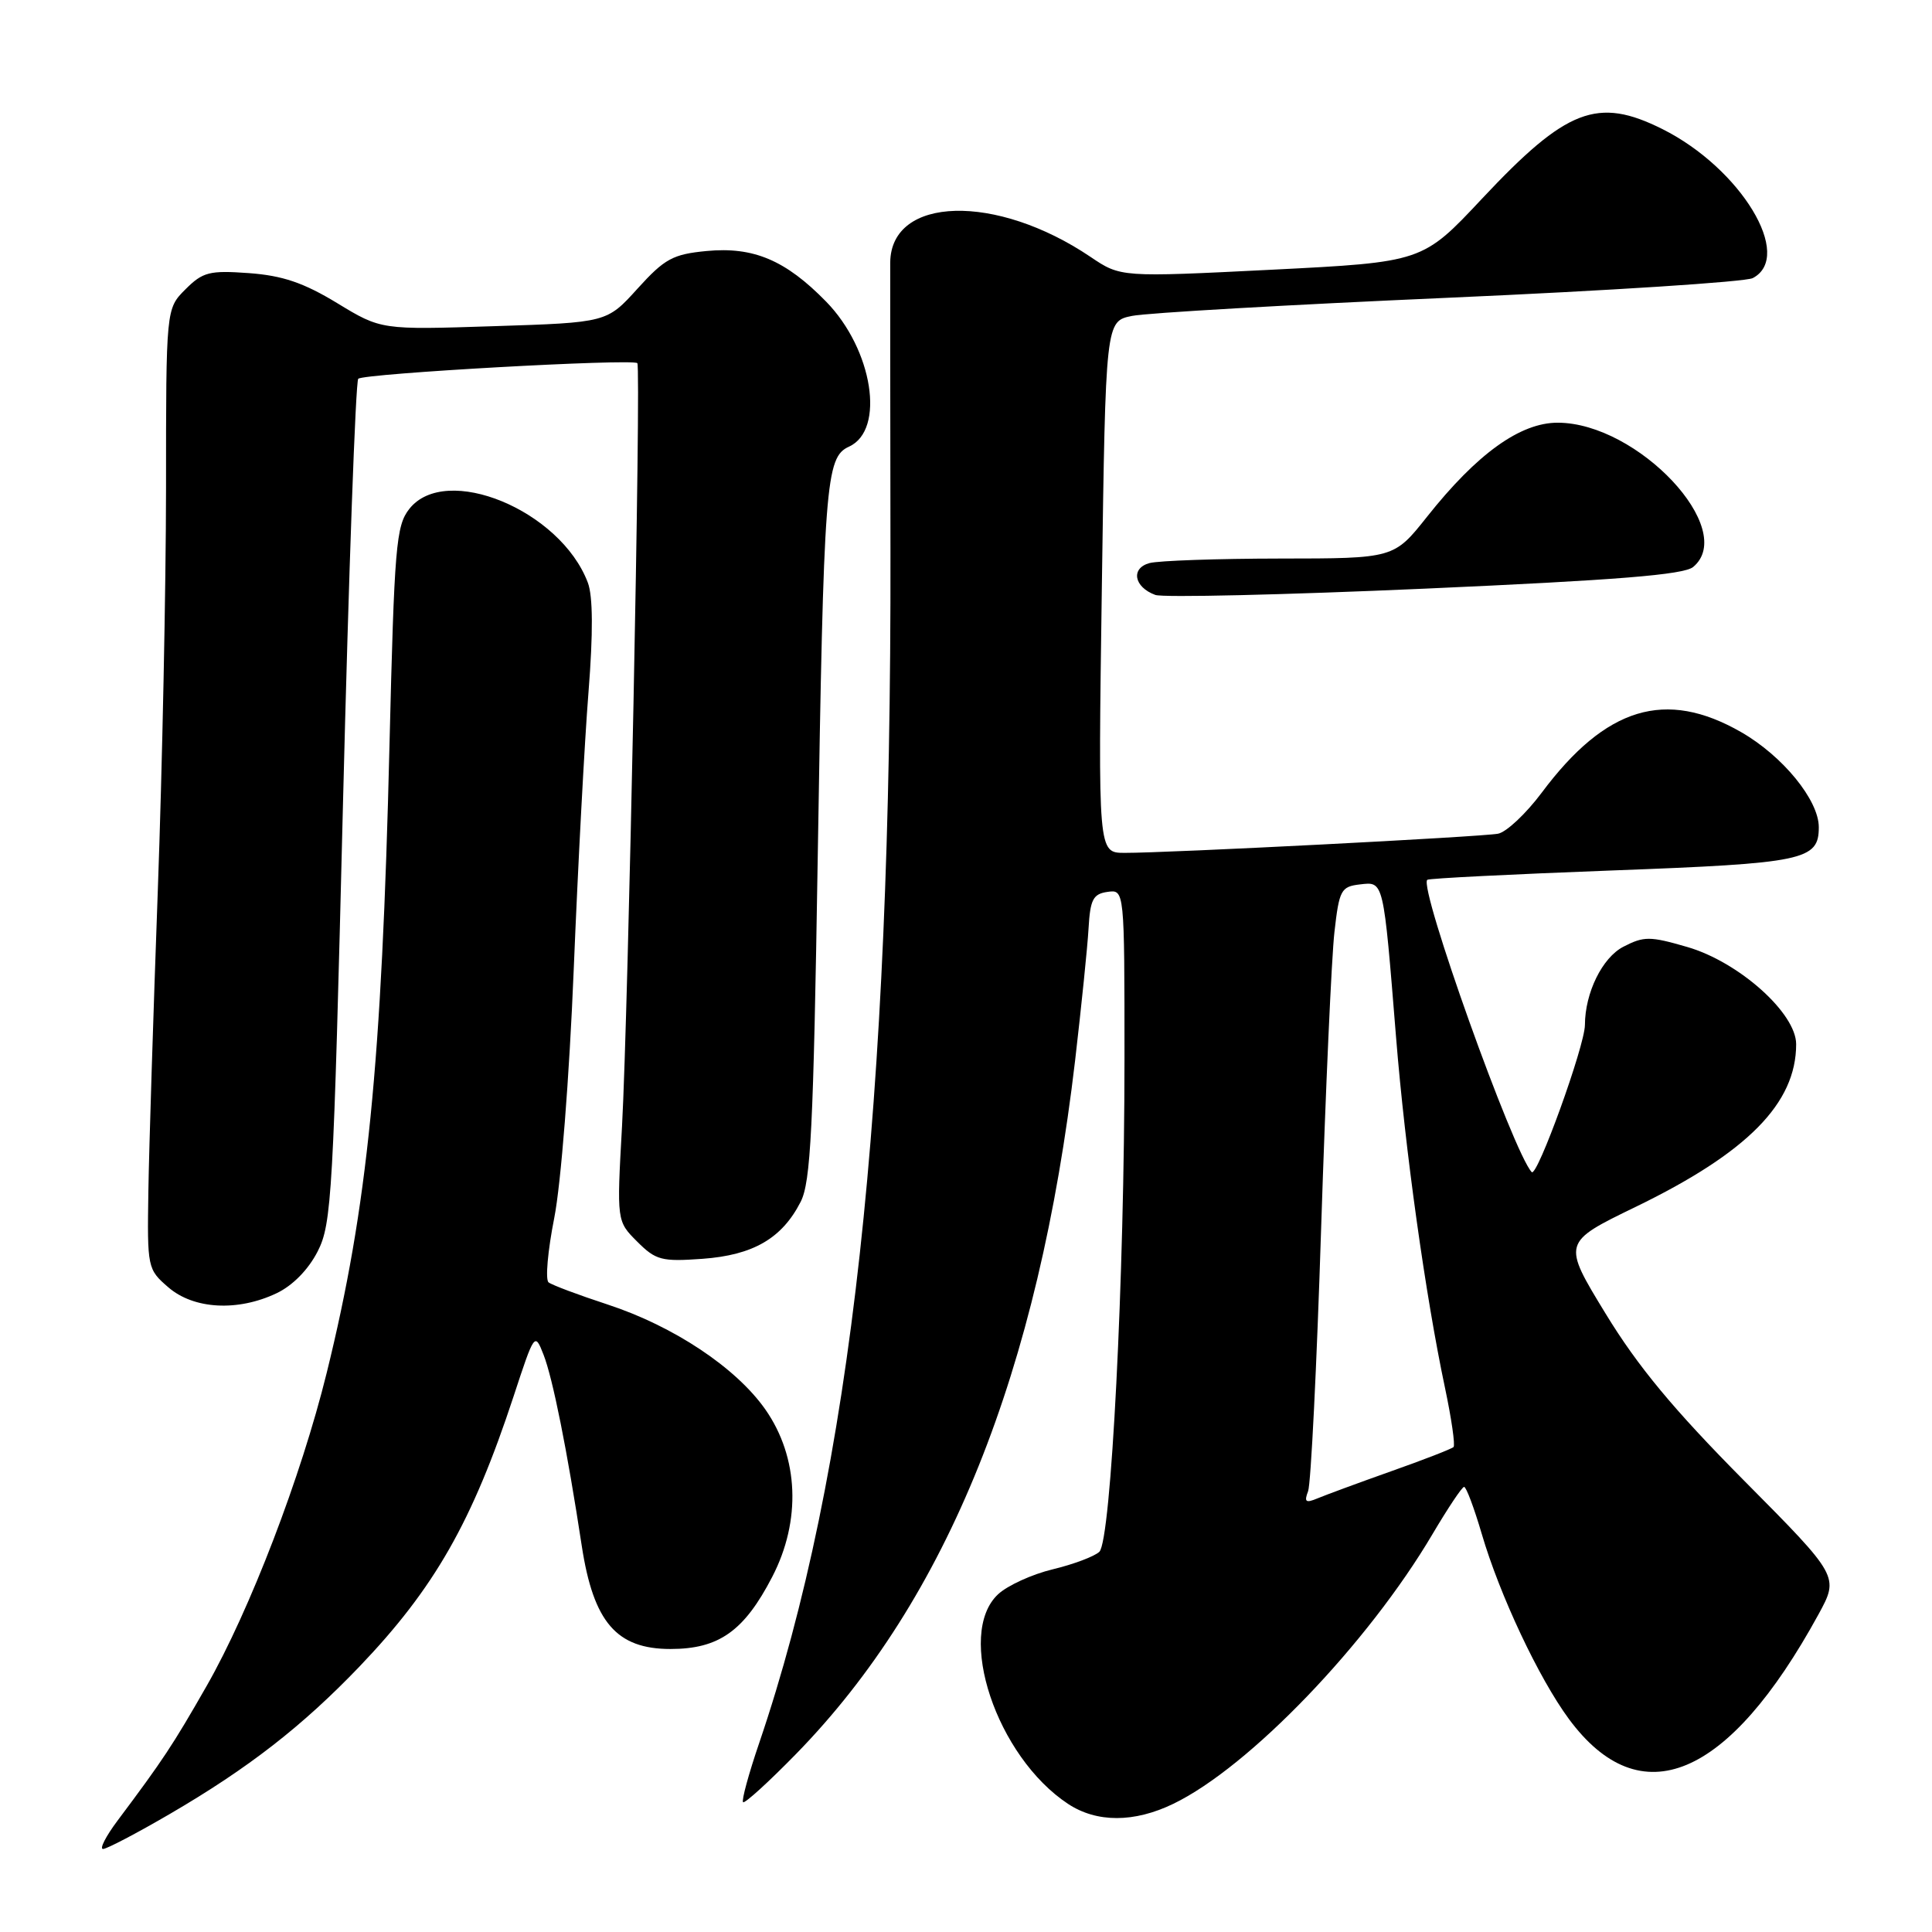 <?xml version="1.0" encoding="UTF-8" standalone="no"?>
<!DOCTYPE svg PUBLIC "-//W3C//DTD SVG 1.1//EN" "http://www.w3.org/Graphics/SVG/1.1/DTD/svg11.dtd" >
<svg xmlns="http://www.w3.org/2000/svg" xmlns:xlink="http://www.w3.org/1999/xlink" version="1.1" viewBox="0 0 256 256">
 <g >
 <path fill="currentColor"
d=" M 22.52 240.35 C 32.93 234.28 40.08 228.71 47.62 220.84 C 57.57 210.44 62.58 201.66 68.06 185.00 C 70.82 176.59 70.86 176.53 72.02 179.50 C 73.24 182.61 75.16 192.18 77.09 204.86 C 78.64 214.95 81.70 218.50 88.84 218.50 C 95.26 218.50 98.60 216.13 102.32 208.95 C 106.19 201.49 105.84 193.10 101.42 186.77 C 97.54 181.23 89.28 175.73 80.50 172.85 C 76.65 171.59 73.13 170.27 72.69 169.92 C 72.24 169.57 72.58 165.73 73.44 161.39 C 74.33 156.89 75.44 142.74 76.02 128.50 C 76.58 114.75 77.46 98.19 77.98 91.70 C 78.60 83.85 78.57 78.99 77.89 77.20 C 74.26 67.59 59.04 61.32 54.23 67.44 C 52.48 69.66 52.25 72.42 51.61 98.69 C 50.59 141.09 48.70 159.99 43.29 181.91 C 39.90 195.67 33.11 213.37 27.38 223.40 C 22.90 231.24 21.58 233.23 15.57 241.25 C 14.03 243.31 13.16 245.00 13.65 245.00 C 14.14 245.00 18.13 242.91 22.52 240.35 Z  M 155.48 239.01 C 165.55 234.14 181.25 217.79 189.82 203.27 C 191.85 199.84 193.72 197.03 194.00 197.02 C 194.28 197.01 195.33 199.81 196.34 203.25 C 198.72 211.37 203.91 222.39 207.89 227.78 C 217.37 240.61 229.02 235.73 240.95 213.93 C 243.70 208.89 243.70 208.89 231.10 196.19 C 221.75 186.76 217.02 181.06 212.75 174.06 C 207.00 164.64 207.00 164.64 216.75 159.91 C 231.56 152.72 238.00 146.19 238.00 138.36 C 238.00 134.25 230.41 127.46 223.57 125.48 C 218.62 124.04 217.83 124.04 215.10 125.45 C 212.31 126.89 210.02 131.55 210.01 135.82 C 209.99 138.60 203.67 156.07 202.96 155.31 C 200.50 152.68 187.97 117.62 189.12 116.58 C 189.33 116.39 200.36 115.84 213.63 115.34 C 239.06 114.39 241.00 113.99 241.00 109.61 C 241.00 106.02 236.22 100.17 230.71 97.01 C 220.69 91.26 212.77 93.67 204.29 105.03 C 202.21 107.81 199.61 110.26 198.50 110.47 C 196.32 110.89 154.67 113.03 149.00 113.01 C 145.50 113.00 145.50 113.00 146.00 77.79 C 146.50 42.57 146.50 42.57 150.00 41.86 C 151.93 41.46 170.82 40.38 192.00 39.45 C 213.18 38.52 231.29 37.35 232.25 36.85 C 237.74 33.97 230.67 22.31 220.29 17.11 C 211.68 12.80 207.58 14.38 196.38 26.32 C 188.50 34.73 188.50 34.73 168.50 35.74 C 148.50 36.74 148.50 36.74 144.50 34.04 C 132.00 25.60 118.08 25.97 117.96 34.75 C 117.95 36.26 117.96 53.48 117.99 73.00 C 118.12 146.83 112.80 195.07 100.60 230.95 C 99.20 235.05 98.24 238.58 98.46 238.80 C 98.68 239.01 101.86 236.12 105.52 232.37 C 125.55 211.84 137.61 181.83 142.46 140.50 C 143.29 133.35 144.10 125.47 144.24 123.00 C 144.46 119.19 144.84 118.45 146.75 118.18 C 149.00 117.86 149.00 117.86 149.00 140.30 C 149.00 169.32 147.23 204.13 145.67 205.62 C 145.03 206.23 142.25 207.28 139.50 207.94 C 136.75 208.60 133.49 210.09 132.25 211.25 C 126.61 216.52 132.04 232.77 141.53 239.03 C 145.33 241.53 150.28 241.53 155.48 239.01 Z  M 36.65 171.36 C 38.78 170.35 40.86 168.23 42.09 165.82 C 43.96 162.17 44.17 158.34 45.45 106.38 C 46.21 75.83 47.12 50.55 47.47 50.19 C 48.17 49.49 83.84 47.50 84.45 48.12 C 84.97 48.66 83.25 134.17 82.42 149.26 C 81.72 161.81 81.72 161.81 84.43 164.52 C 86.90 166.99 87.67 167.19 93.08 166.80 C 99.80 166.31 103.61 164.10 106.09 159.25 C 107.43 156.63 107.78 149.57 108.35 113.83 C 109.15 63.82 109.39 60.60 112.50 59.18 C 117.34 56.98 115.65 46.30 109.47 39.97 C 104.10 34.47 99.84 32.67 93.63 33.26 C 89.15 33.69 88.07 34.28 84.48 38.24 C 80.41 42.74 80.41 42.74 65.46 43.22 C 50.50 43.71 50.50 43.71 44.67 40.16 C 40.22 37.46 37.45 36.52 32.99 36.19 C 27.75 35.81 26.87 36.04 24.57 38.34 C 22.00 40.91 22.00 40.91 22.00 64.70 C 21.99 77.79 21.50 101.78 20.91 118.00 C 20.32 134.22 19.75 152.15 19.66 157.83 C 19.50 167.99 19.54 168.19 22.31 170.58 C 25.68 173.49 31.50 173.81 36.65 171.36 Z  M 224.35 75.13 C 230.30 70.18 217.03 56.03 206.41 56.01 C 201.45 56.00 195.72 60.11 189.10 68.46 C 184.70 74.00 184.70 74.00 169.60 74.01 C 161.30 74.02 153.52 74.29 152.32 74.61 C 149.80 75.29 150.25 77.79 153.08 78.83 C 154.07 79.20 170.14 78.82 188.79 78.00 C 214.27 76.87 223.10 76.16 224.35 75.13 Z  M 173.33 197.59 C 173.70 196.63 174.48 180.91 175.06 162.67 C 175.65 144.43 176.44 126.80 176.82 123.50 C 177.45 117.93 177.69 117.48 180.19 117.19 C 183.38 116.82 183.29 116.47 184.99 137.50 C 186.19 152.39 188.89 171.73 191.47 183.90 C 192.33 187.97 192.84 191.50 192.60 191.74 C 192.36 191.98 188.64 193.43 184.33 194.95 C 180.02 196.48 175.63 198.10 174.58 198.54 C 173.01 199.20 172.78 199.02 173.33 197.59 Z "/>
</g>
</svg>